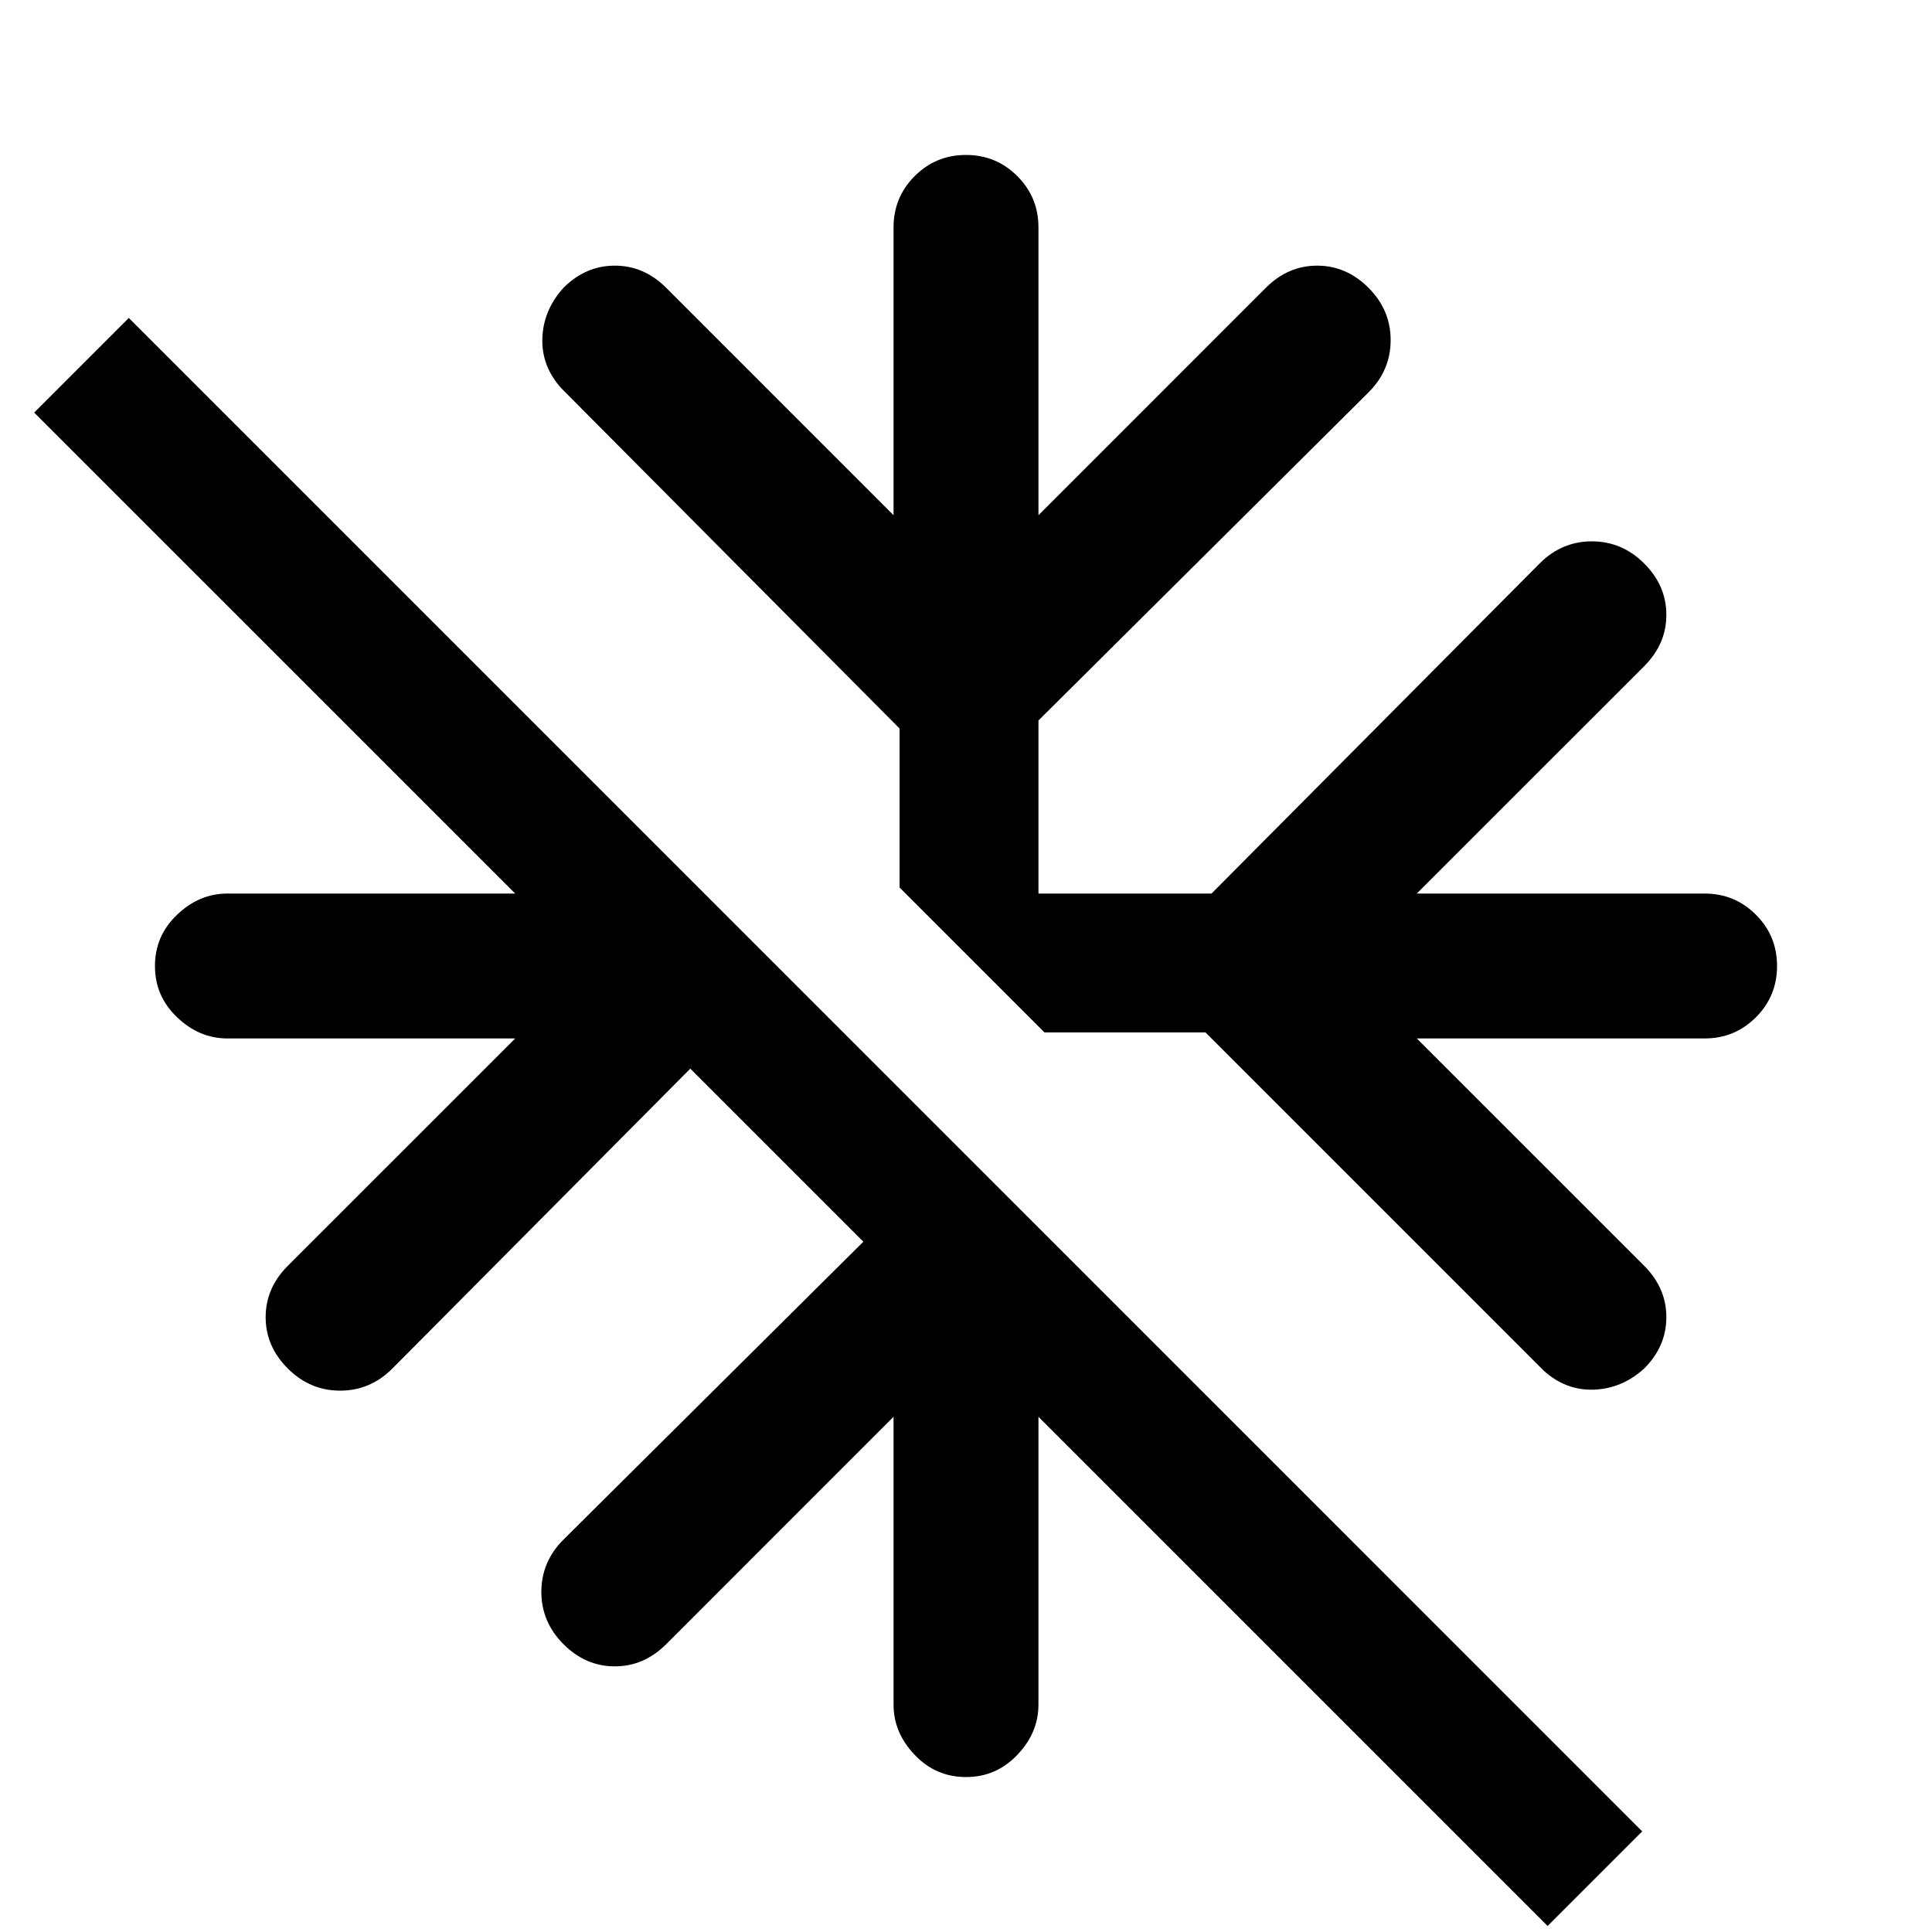 <svg xmlns="http://www.w3.org/2000/svg" height="40" width="40"><path d="m31.958 28.375-7-7h-3.333l-3-3v-3.292l-7-7.041q-.417-.459-.396-1.042.021-.583.438-1.042.458-.458 1.062-.458.604 0 1.063.458l4.708 4.709V4.708q0-.625.438-1.062.437-.438 1.062-.438t1.062.438q.438.437.438 1.062v5.959l4.708-4.709q.459-.458 1.063-.458.604 0 1.062.458.459.459.459 1.084t-.459 1.083L21.5 14.917V18.5h3.583l6.792-6.833q.458-.459 1.083-.459t1.084.459q.458.458.458 1.062 0 .604-.458 1.063L29.333 18.5h5.959q.625 0 1.062.438.438.437.438 1.062t-.438 1.062q-.437.438-1.062.438h-5.959l4.709 4.708q.458.459.458 1.063 0 .604-.458 1.062-.459.417-1.042.438-.583.021-1.042-.396Zm.084 11.5L21.5 29.333v5.959q0 .583-.438 1.041-.437.459-1.062.459t-1.062-.459q-.438-.458-.438-1.041v-5.959l-4.708 4.709q-.459.458-1.063.458-.604 0-1.062-.458-.459-.459-.459-1.084t.459-1.083l6.208-6.167-3.583-3.583-6.167 6.208q-.458.459-1.083.459t-1.084-.459q-.458-.458-.458-1.062 0-.604.458-1.063l4.709-4.708H4.708q-.583 0-1.041-.438-.459-.437-.459-1.062t.459-1.062q.458-.438 1.041-.438h5.959L.708 8.542l1.959-1.959L34 37.917Z"/></svg>